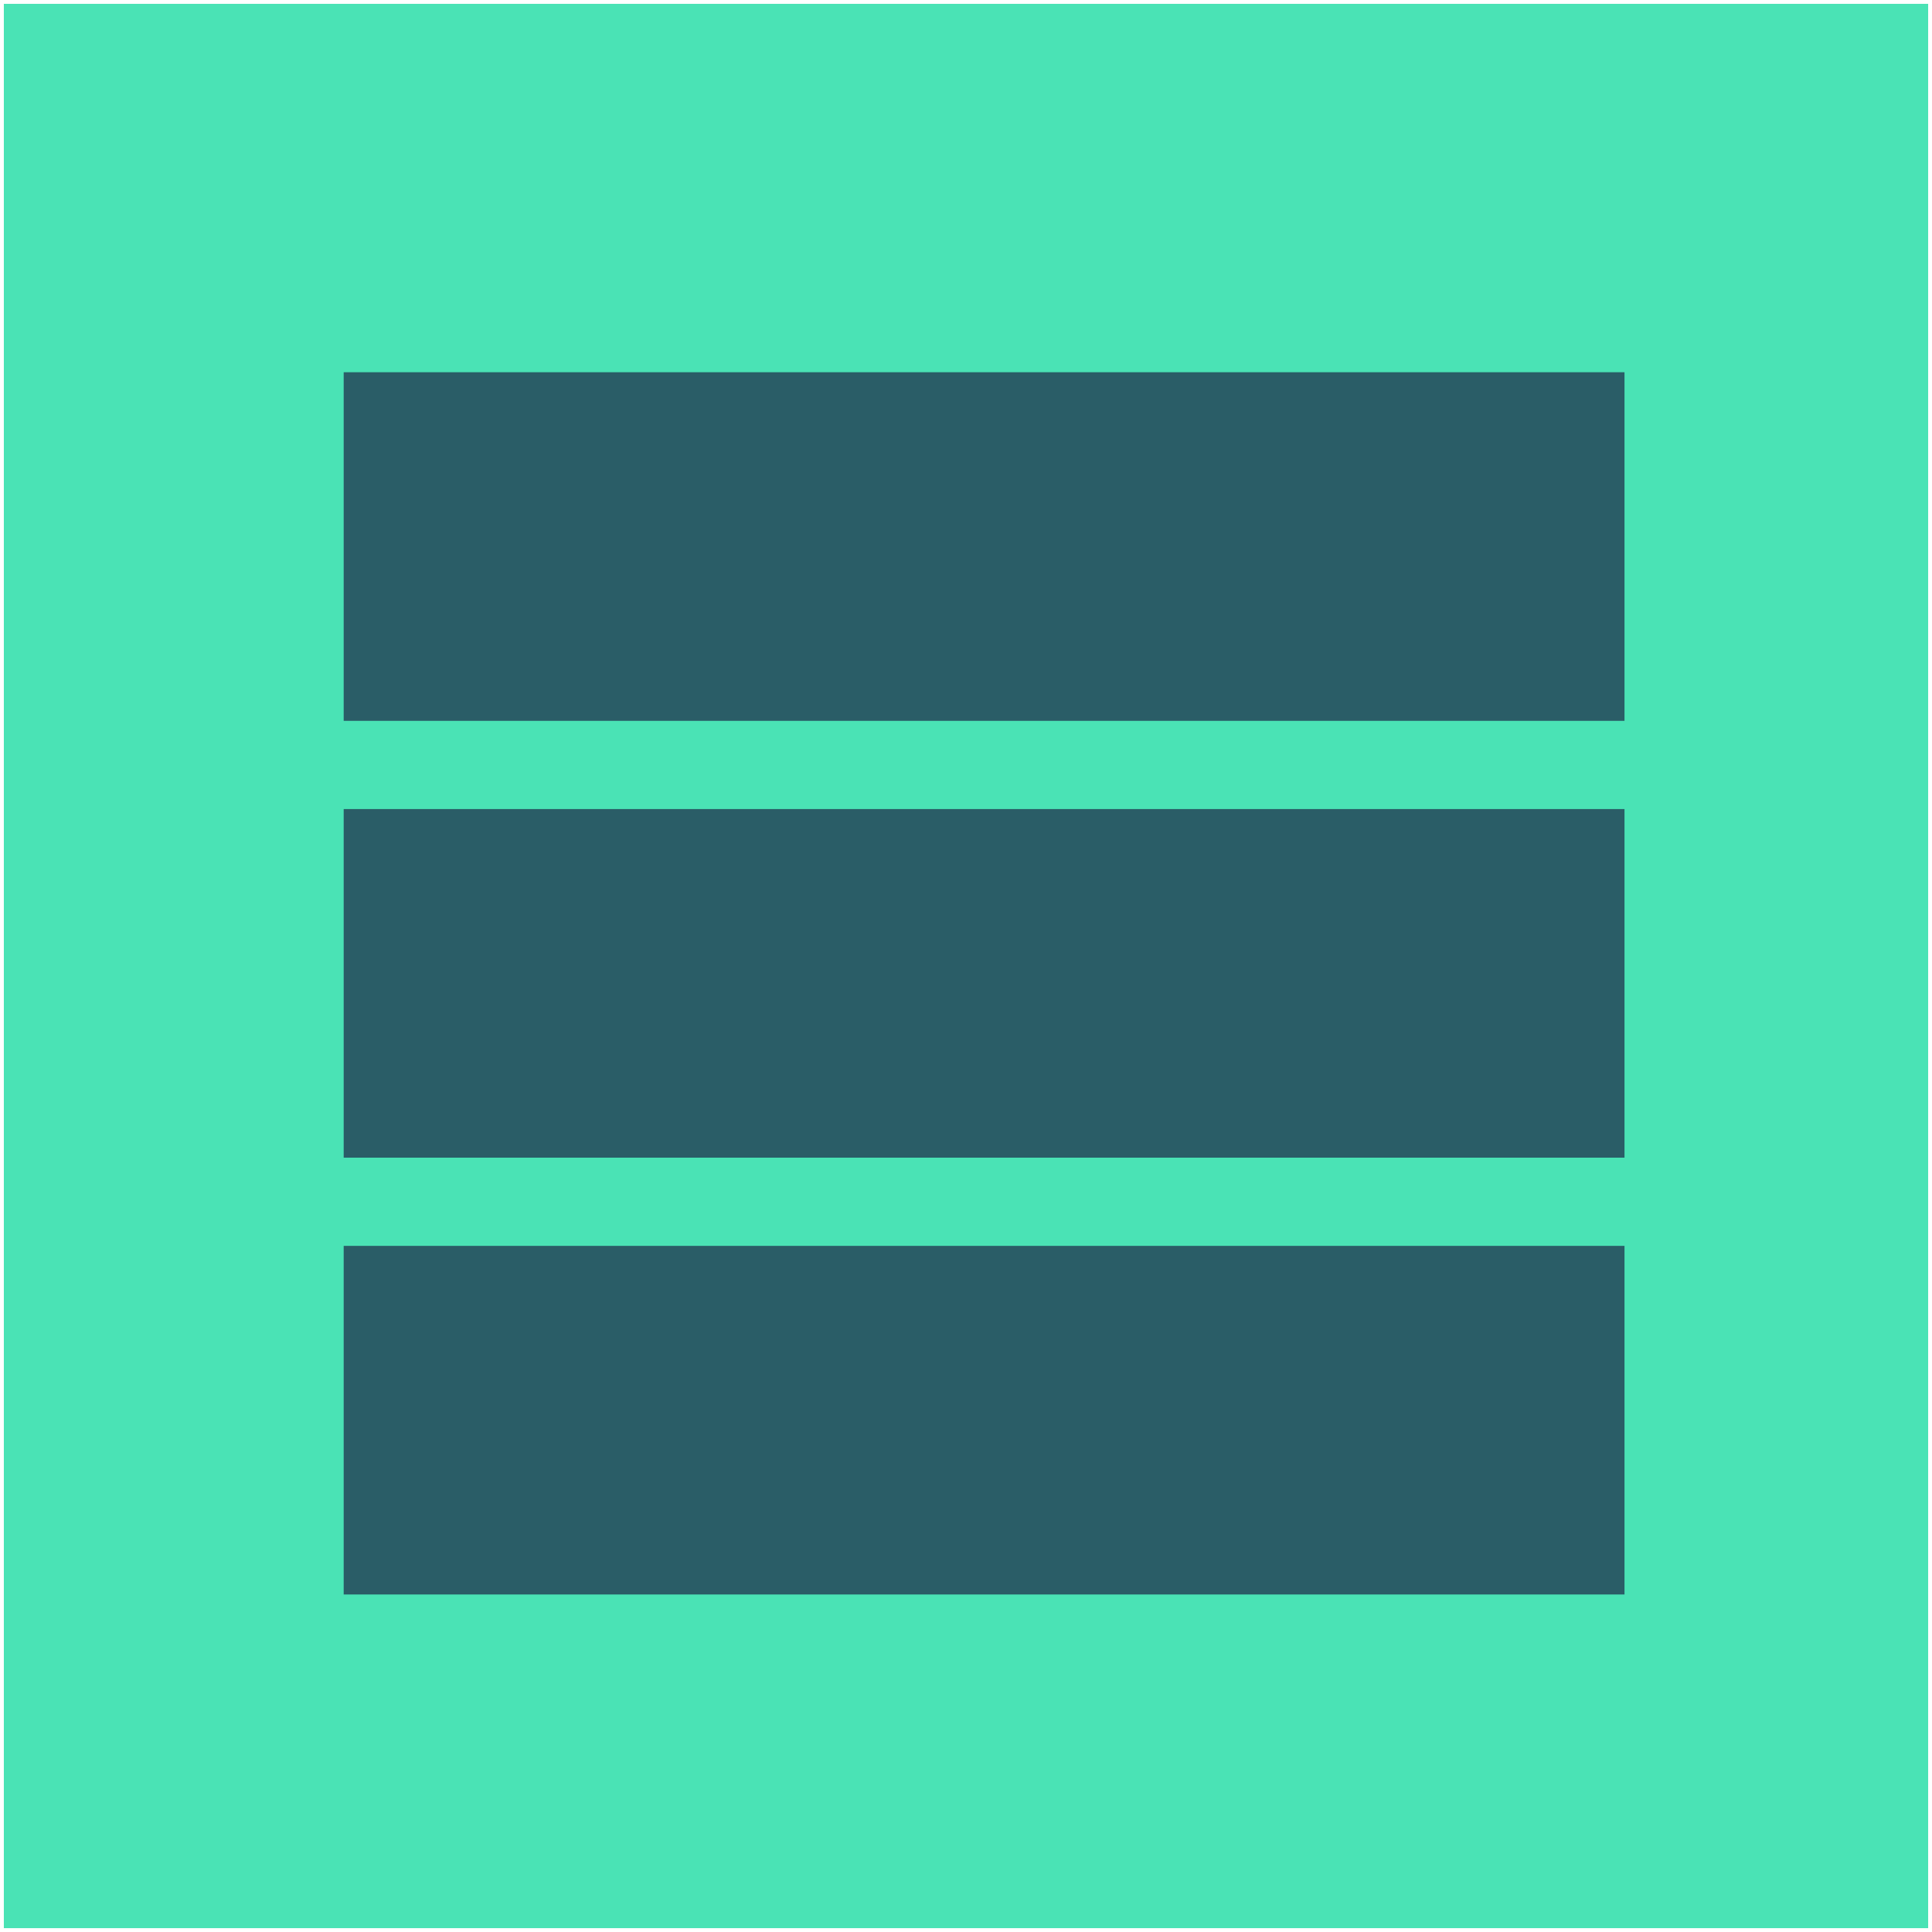 <svg xmlns="http://www.w3.org/2000/svg" viewBox="0 0 251 251">
   <defs>
     <style>
     .hamcls-1{fill:#4ae3b5;}.hamcls-1,.hamcls-2{stroke-miterlimit:10;}.hamcls-2{fill:#2a5d67;stroke:#2a5d67;}

svg:hover .block1{
  animation: 1s burger-wiggle linear;
  transition-timing-function: ease-in-out;
}

svg:hover .block2{
  animation: 1s burger-wiggle linear;
  transition-timing-function: ease-in-out;
  animation-delay: 0.25s;
}
svg:hover .block3{
  animation: 1s burger-wiggle linear;
  transition-timing-function: ease-in-out;
  animation-delay: 0.5s;
}

@keyframes burger-wiggle{
  0%{
    transform: translate(0%, 0%)
  }
  11%{
    transform: translate(1%, 0%)
  }
  33%{
    transform: translate(5%, 0%)
  }
  66%{
    transform: translate(-5%, 0%)
  }
  88%{
    transform: translate(-1%, 0%)
  }
  100%{
    transform: translate(0%, 0%)
  }
}
     </style>
   </defs>
   <g id="background">
      <rect class="hamcls-1" x="0.5" y="0.5" width="250" height="250"/>
   </g>
   <g id="block1">
      <rect class="block1 hamcls-2" x="45.15" y="162.36" width="165.4" height="44.29"/>
   </g>
   <g id="block2">
      <rect class="block2 hamcls-2" x="45.15" y="105.61" width="165.4" height="44.29"/>
   </g>
   <g id="block3">
      <rect class="block3 hamcls-2" x="45.15" y="48.86" width="165.4" height="44.29"/>
   </g>
</svg>